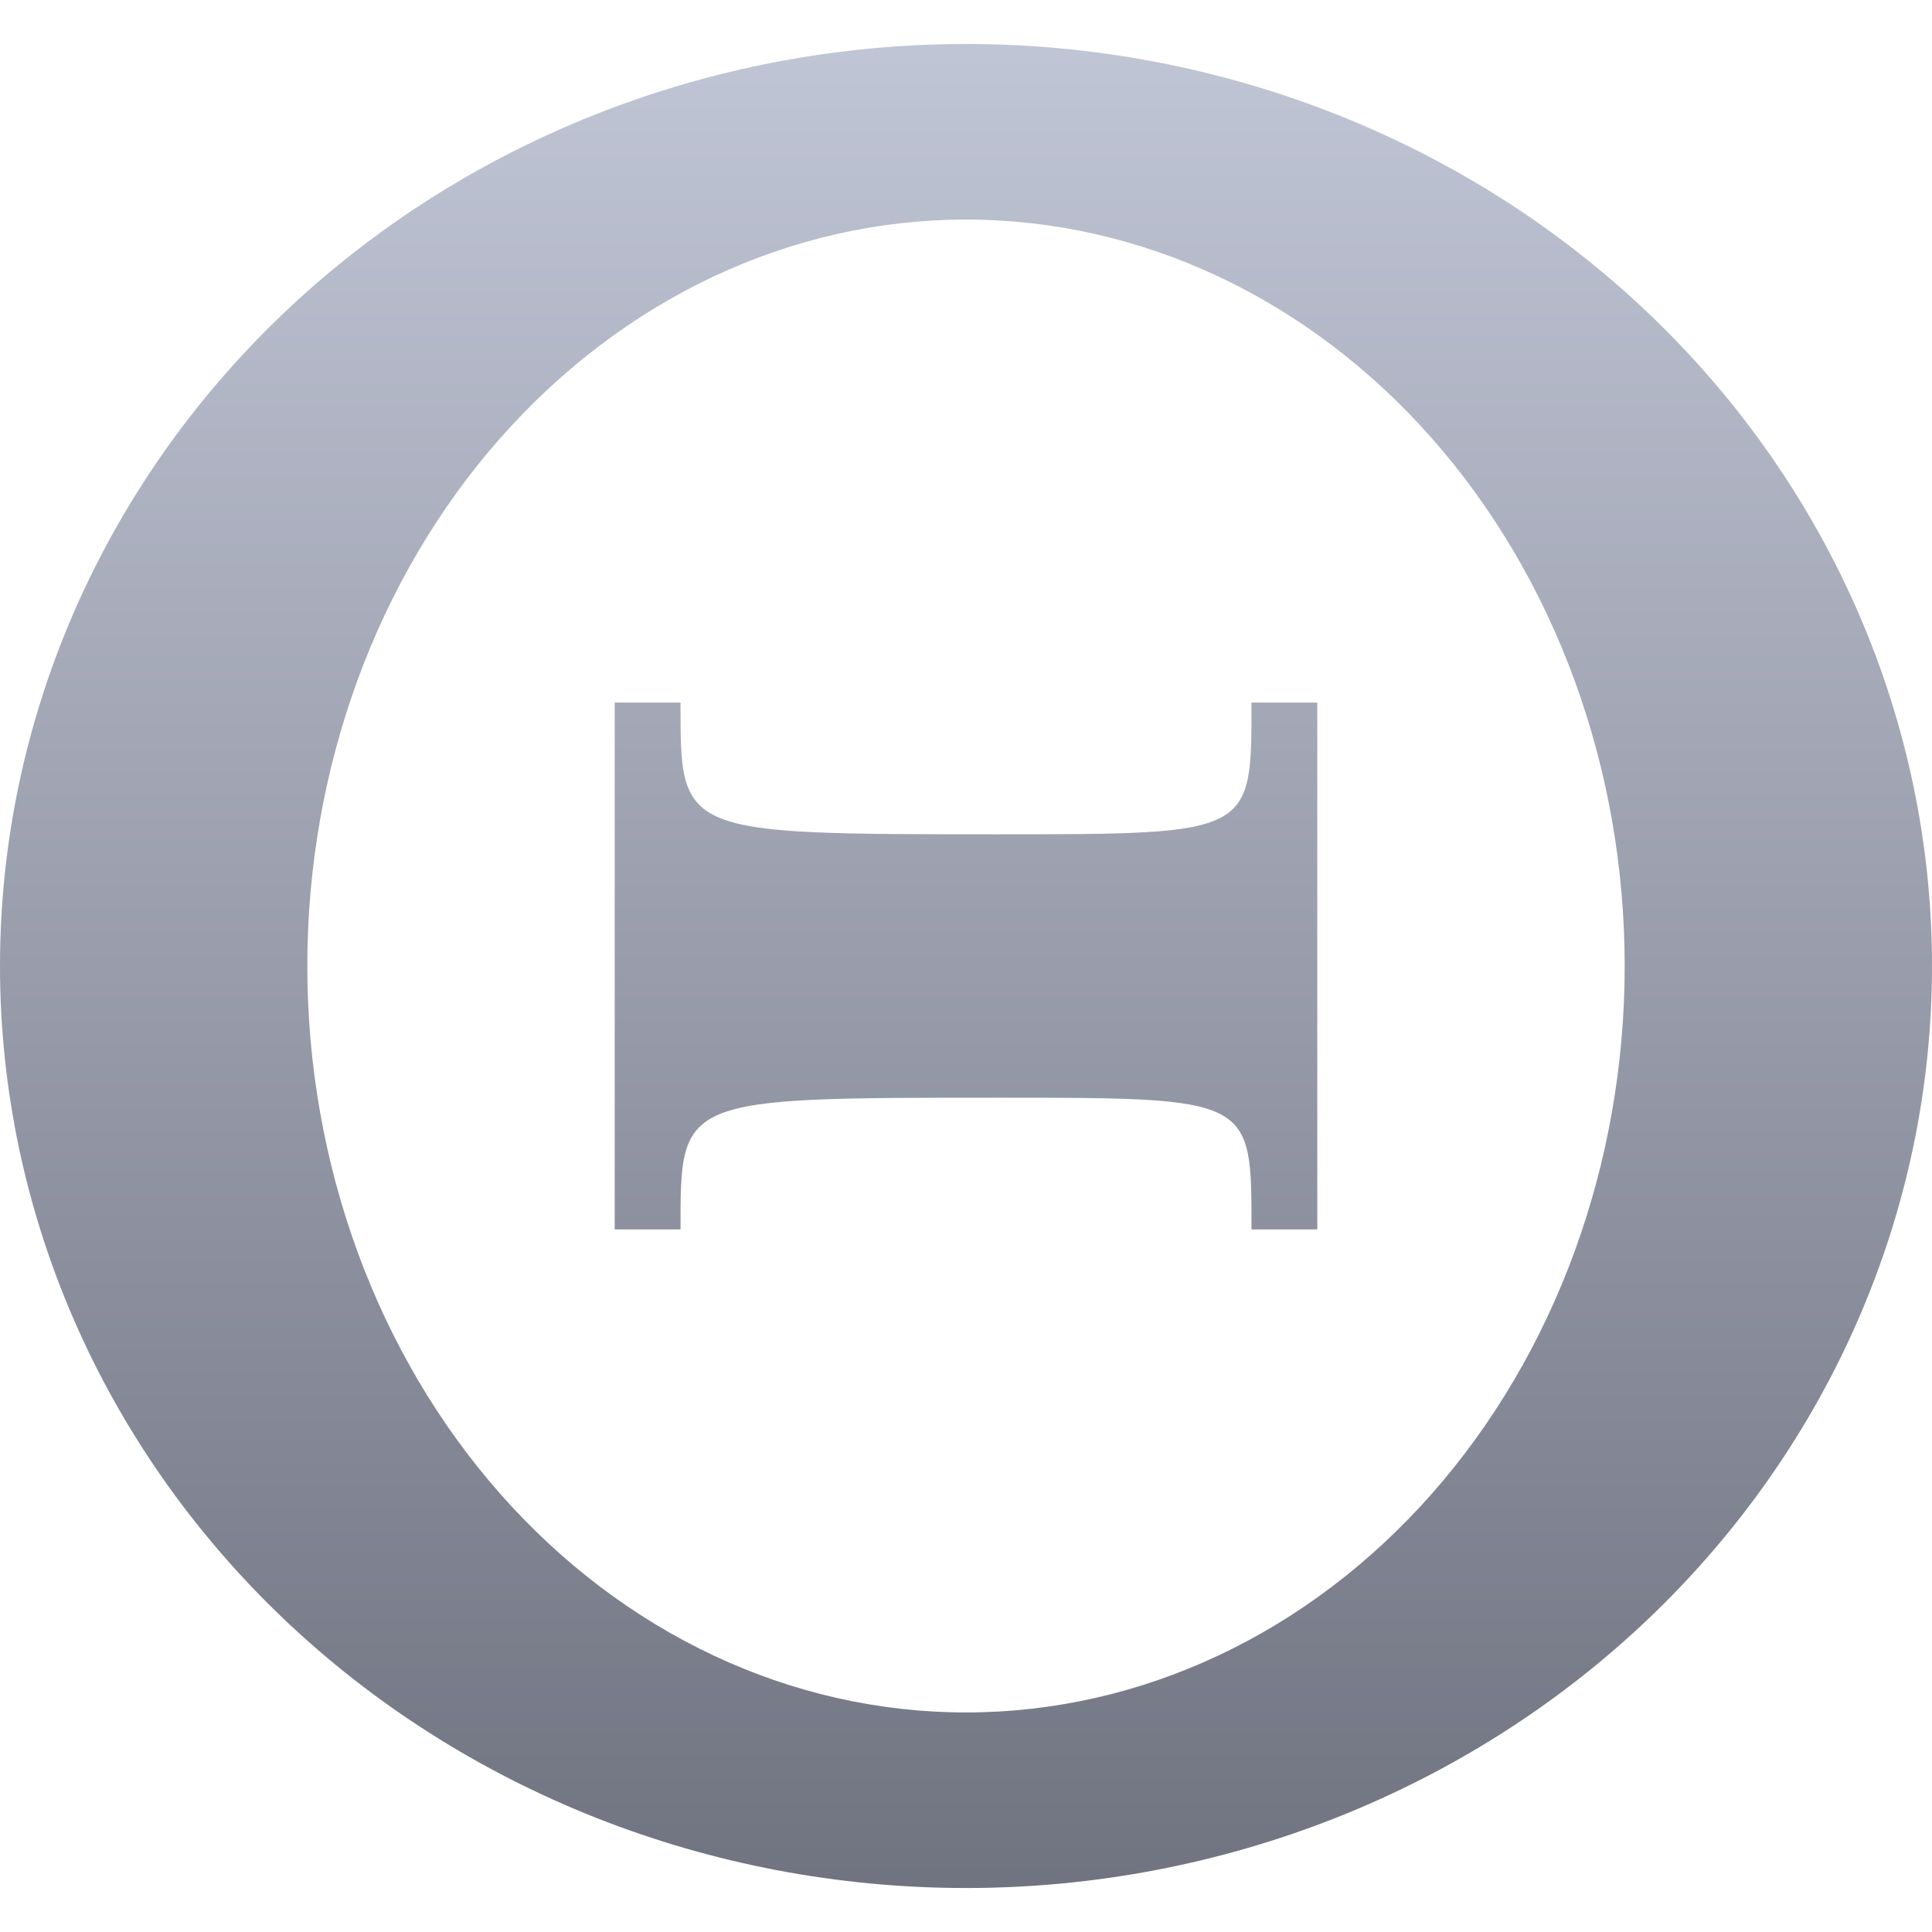 <svg xmlns="http://www.w3.org/2000/svg" xmlns:xlink="http://www.w3.org/1999/xlink" width="64" height="64" viewBox="0 0 64 64" version="1.1"><defs><linearGradient id="linear0" gradientUnits="userSpaceOnUse" x1="0" y1="0" x2="0" y2="1" gradientTransform="matrix(64,0,0,61.086,0,1.457)"><stop offset="0" style="stop-color:#c1c6d6;stop-opacity:1;"/><stop offset="1" style="stop-color:#6f7380;stop-opacity:1;"/></linearGradient></defs><g id="surface1"><path style=" stroke:none;fill-rule:evenodd;fill:url(#linear0);" d="M 32 1.457 C 23.512 1.457 15.371 4.672 9.371 10.398 C 3.371 16.129 0 23.898 0 32 C 0 40.102 3.371 47.871 9.371 53.602 C 15.371 59.328 23.512 62.543 32 62.543 C 40.488 62.543 48.629 59.328 54.629 53.602 C 60.629 47.871 64 40.102 64 32 C 64 23.898 60.629 16.129 54.629 10.398 C 48.629 4.672 40.488 1.457 32 1.457 Z M 32 7.273 C 37.789 7.273 43.336 9.875 47.43 14.516 C 51.52 19.152 53.82 25.441 53.82 32 C 53.82 38.555 51.52 44.848 47.43 49.484 C 43.336 54.125 37.789 56.727 32 56.727 C 26.211 56.727 20.664 54.125 16.57 49.484 C 12.48 44.848 10.18 38.555 10.18 32 C 10.18 25.441 12.48 19.152 16.57 14.516 C 20.664 9.875 26.211 7.273 32 7.273 Z M 20.363 23.273 L 20.363 40.727 L 22.543 40.727 C 22.543 36.363 22.48 36.363 33.055 36.363 C 41.52 36.363 41.457 36.363 41.457 40.727 L 43.637 40.727 L 43.637 23.273 L 41.457 23.273 C 41.457 27.637 41.52 27.637 33.055 27.637 C 22.48 27.637 22.543 27.637 22.543 23.273 Z M 20.363 23.273 "/></g></svg>
